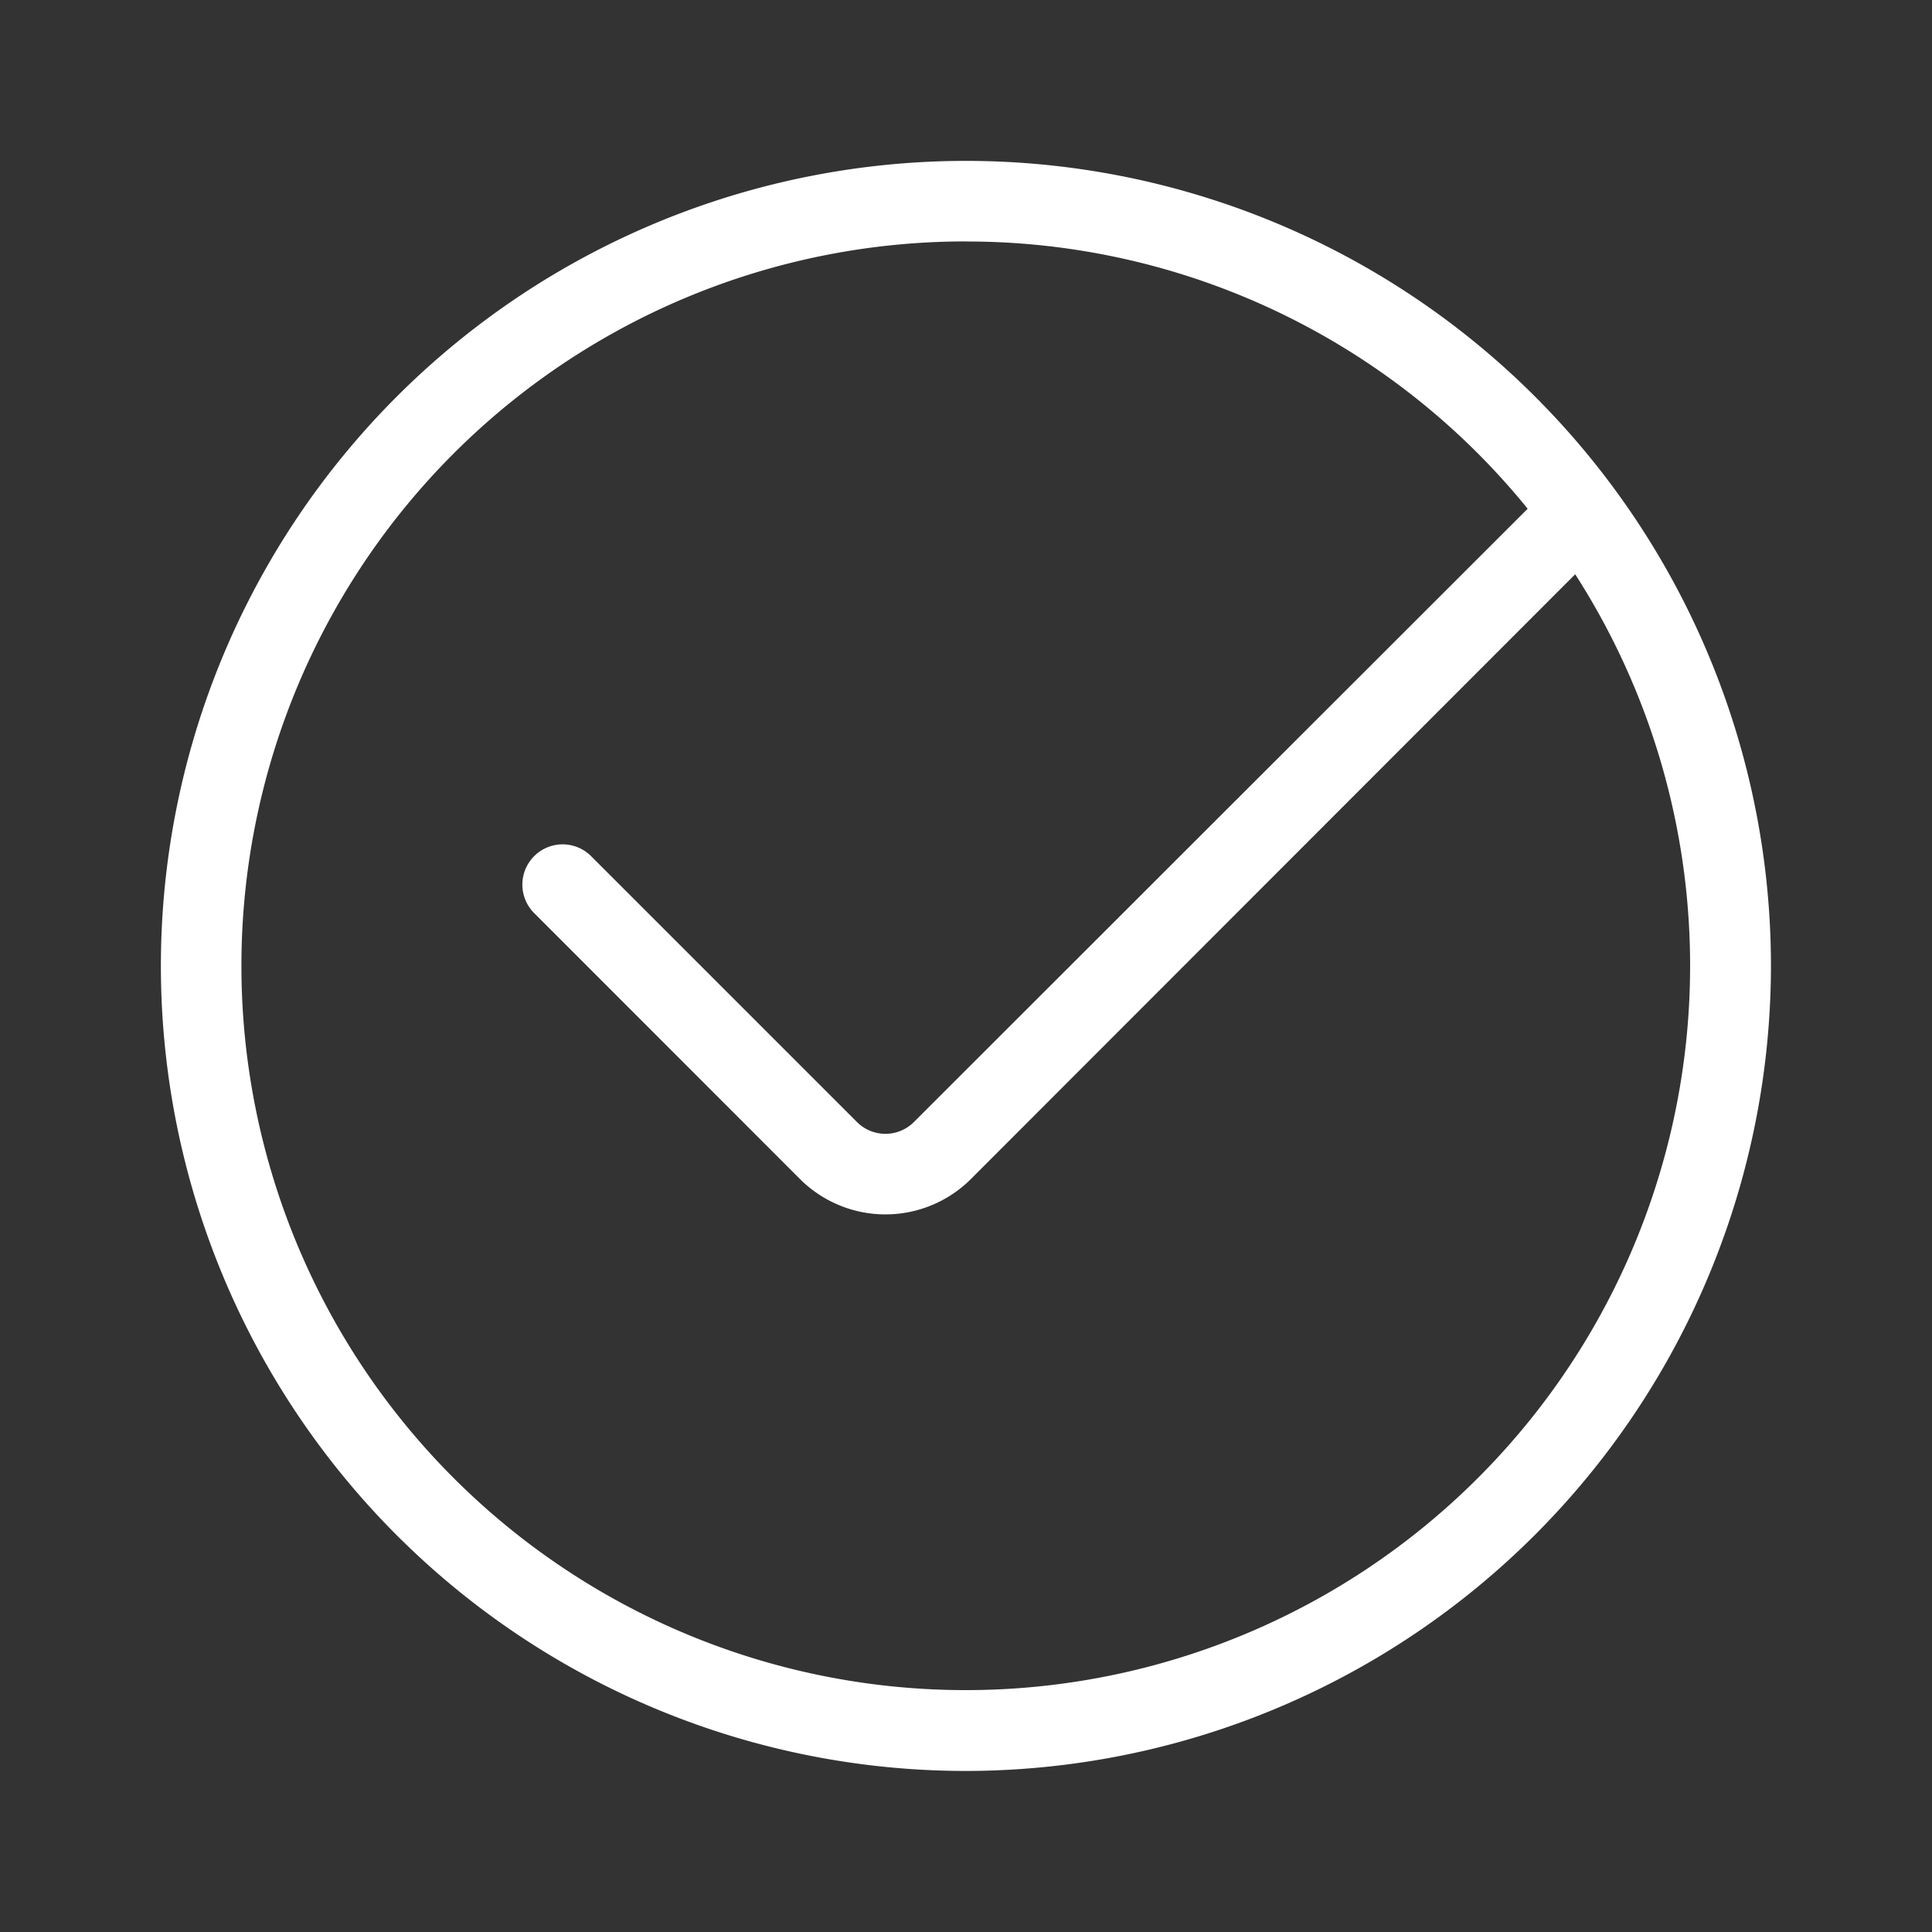 <svg xmlns="http://www.w3.org/2000/svg" width="25" height="25" viewBox="0 0 25 25">
  <rect x="0" y="0" width="25" height="25" fill="#333333" stroke="none"/>
  <g id="Group_3240" data-name="Group 3240" transform="translate(-15 -263)">
    <g id="Group_2306" data-name="Group 2306" transform="translate(-390 32)">
      <rect id="Light_1px_check_circled_background" data-name="Light 1px/check_circled background" width="25" height="25" transform="translate(405 231)" fill="#fff" opacity="0"/>
      <path id="Combined_Shape" data-name="Combined Shape" d="M10.417,20.833A10.417,10.417,0,1,1,20.833,10.417,10.428,10.428,0,0,1,10.417,20.833Zm0-19.792A9.373,9.373,0,1,0,18.3,5.348L10.48,13.174a1.565,1.565,0,0,1-2.211,0L4.84,9.743a.521.521,0,1,1,.736-.737l3.43,3.43a.521.521,0,0,0,.737,0L17.685,4.5A9.346,9.346,0,0,0,10.417,1.042Z" transform="translate(407.083 233.083)" fill="#fff"/>
    </g>
  </g>
</svg>

